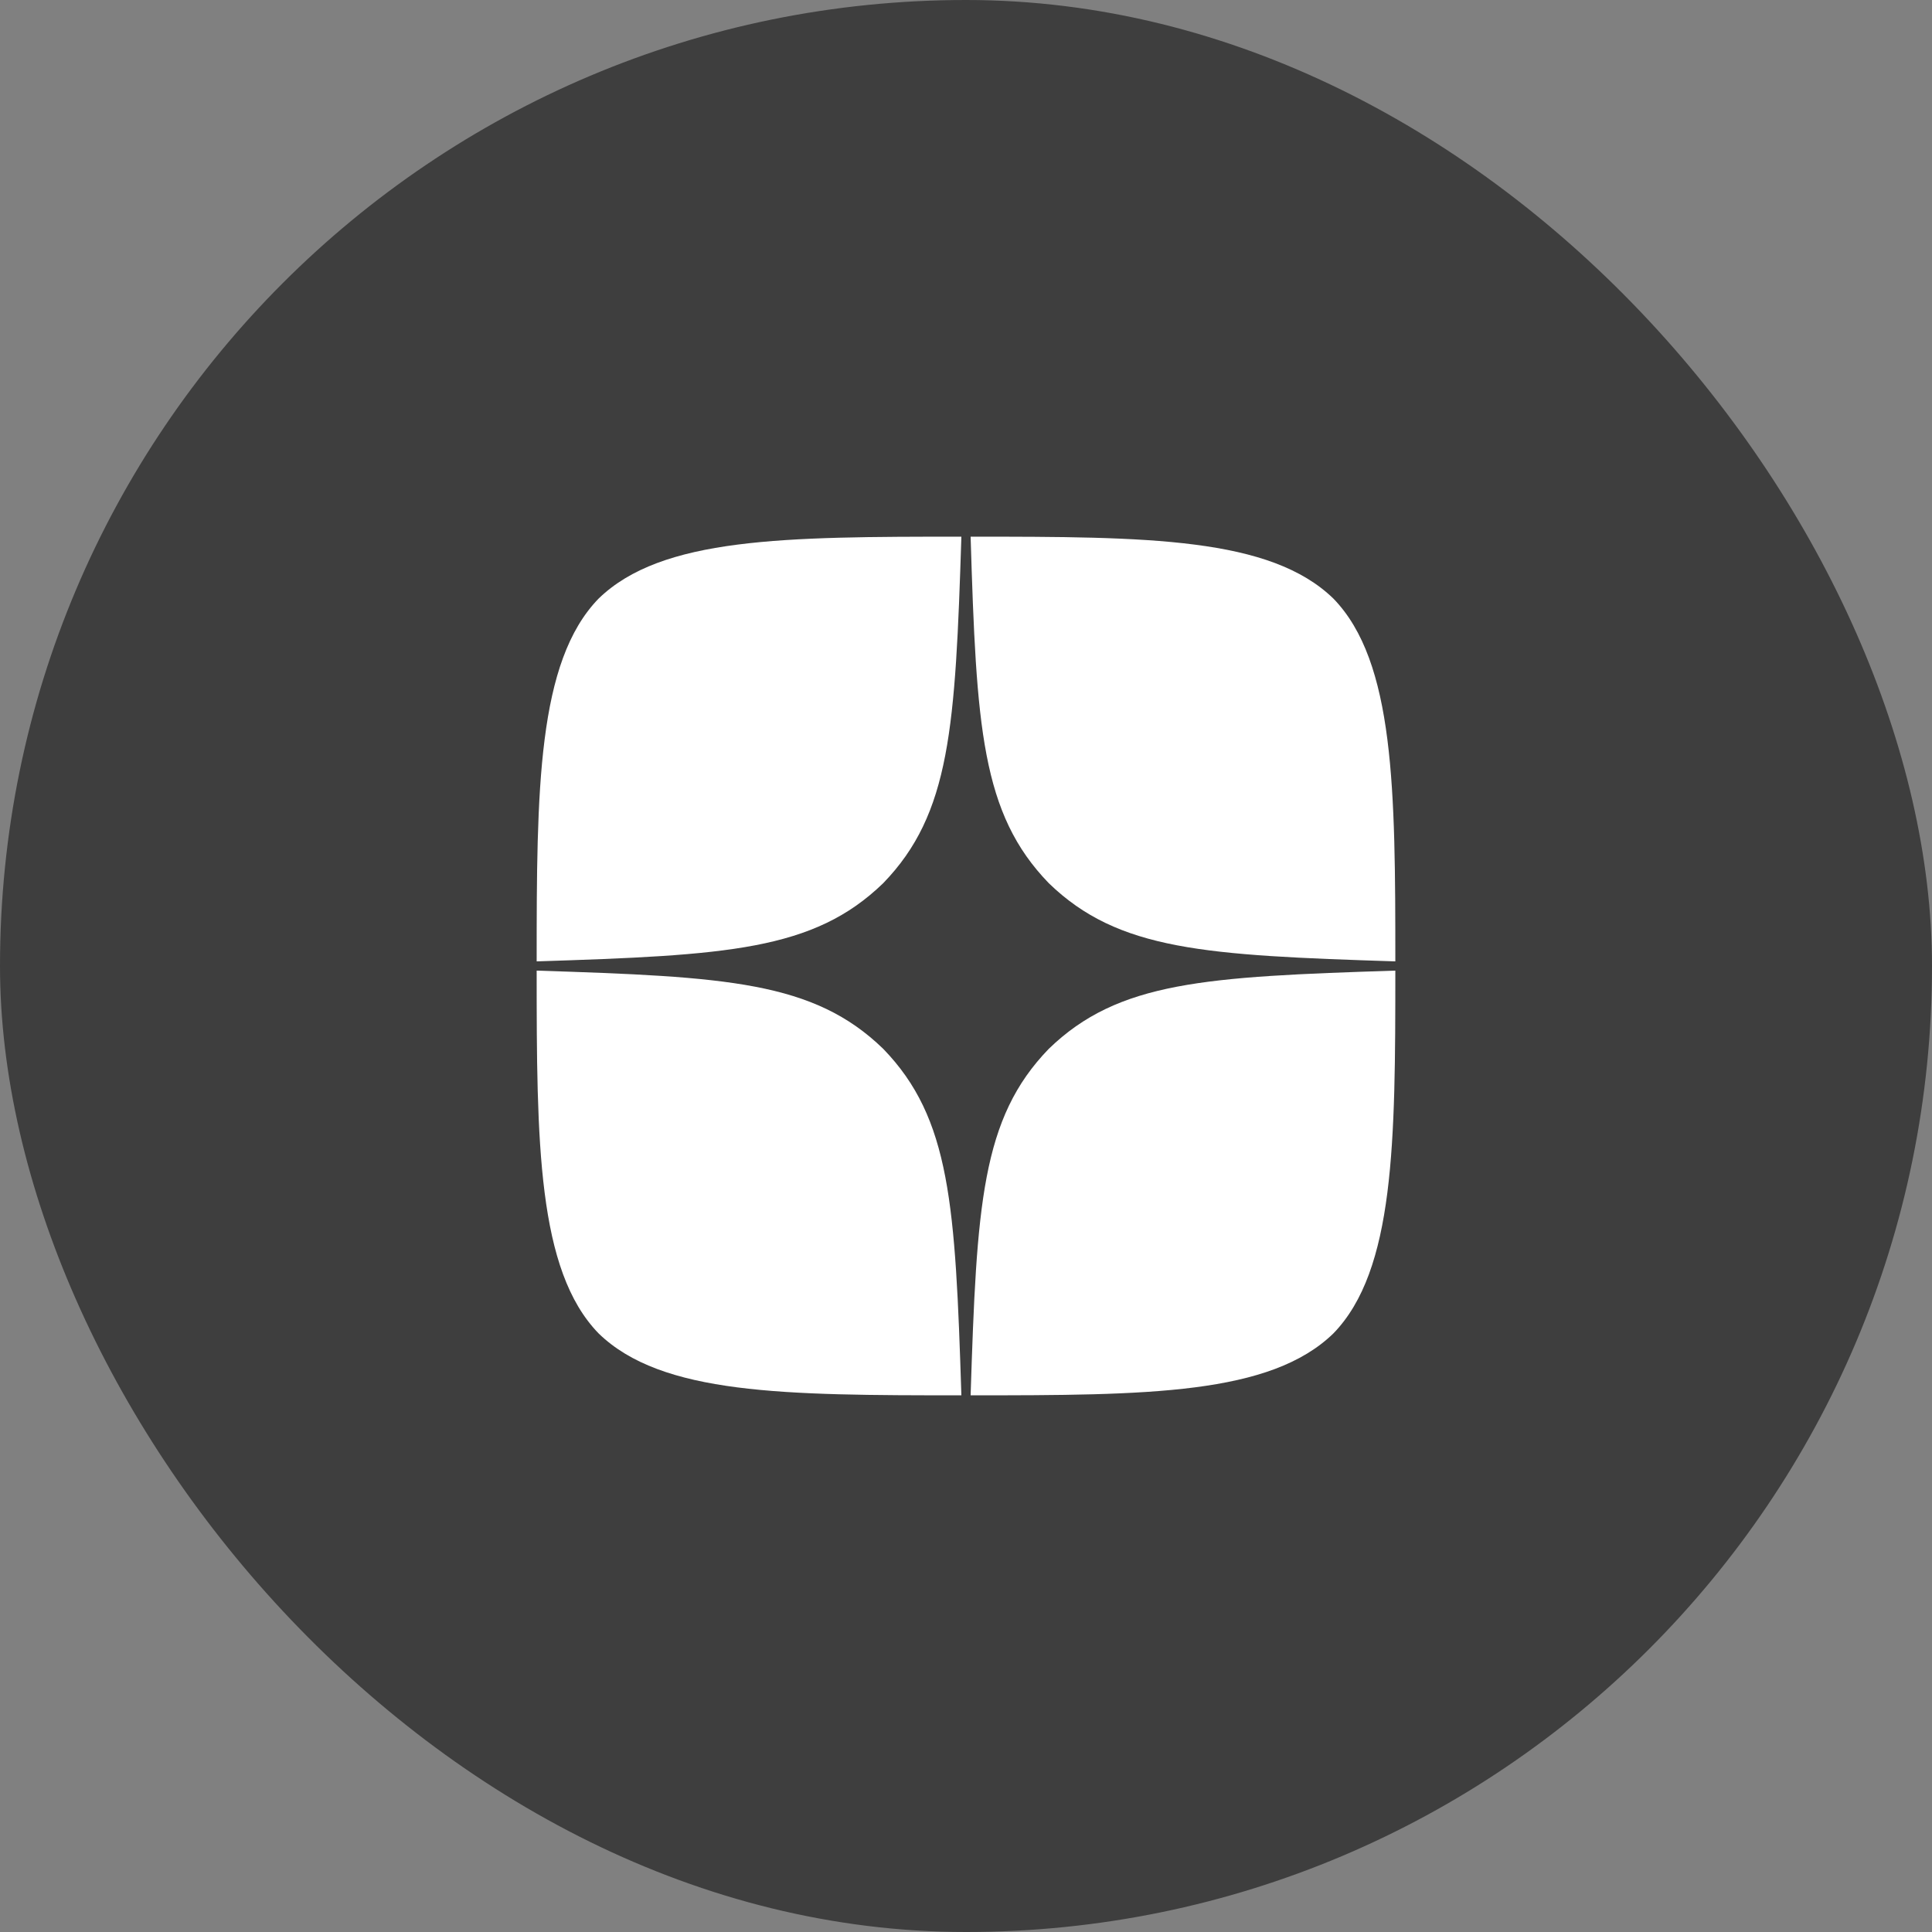 <svg viewBox="0 0 36 36" fill="none" xmlns="http://www.w3.org/2000/svg">
	<rect x="0" y="0" width="36" height="36" fill="#808080" stroke="none"/>
	<rect width="36" height="36" rx="18" fill="#3E3E3E" />
	<path fill-rule="evenodd" clip-rule="evenodd" d="M19.543 19.543C18.286 20.84 18.2 22.457 18.086 26C21.389 26 23.669 25.989 24.846 24.846C25.989 23.669 26 21.28 26 18.086C22.457 18.2 20.84 18.286 19.543 19.543ZM17.914 26C14.611 26 12.331 25.989 11.154 24.846C10.011 23.669 10 21.28 10 18.086C13.543 18.2 15.16 18.286 16.457 19.543C17.714 20.84 17.8 22.457 17.914 26ZM16.457 16.457C15.16 17.714 13.543 17.8 10 17.914C10 14.72 10.011 12.331 11.154 11.154C12.331 10.011 14.617 10 17.914 10C17.8 13.543 17.714 15.16 16.457 16.457ZM18.086 10C18.194 13.543 18.286 15.16 19.543 16.457C20.84 17.714 22.457 17.8 26 17.914C26 14.72 25.989 12.331 24.846 11.154C23.669 10.011 21.389 10 18.086 10Z" fill="white" />
</svg>

